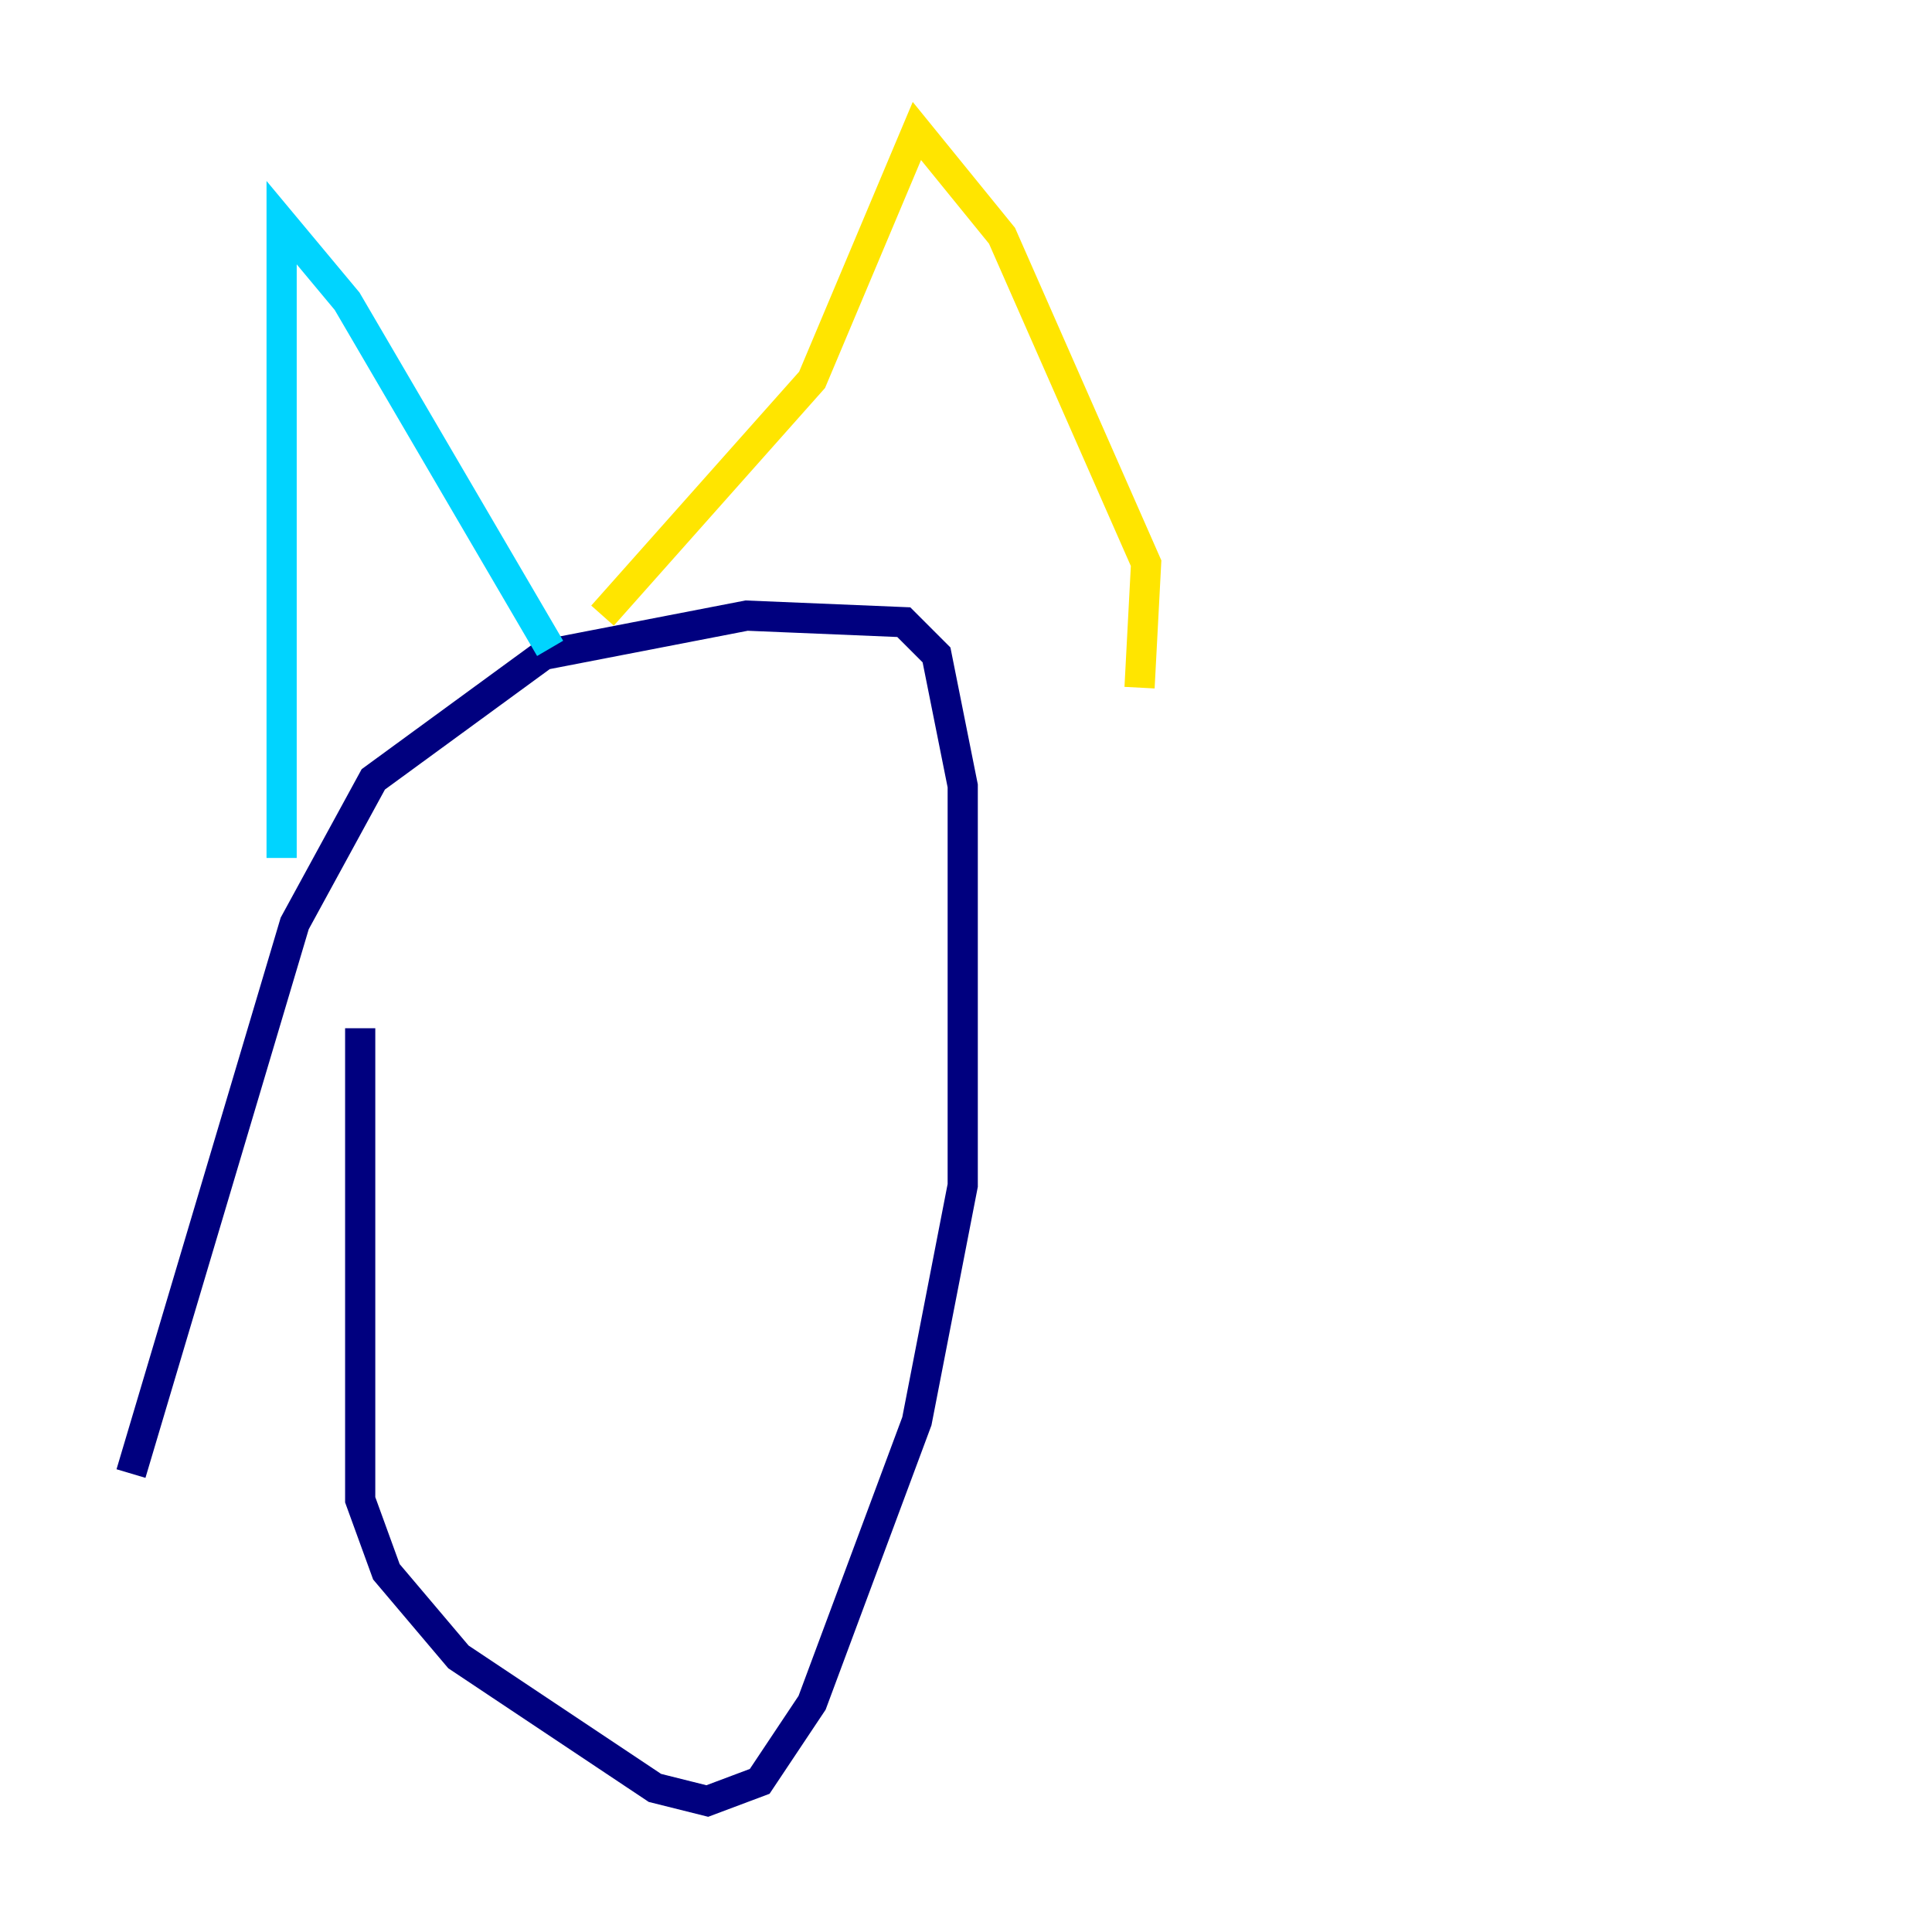 <?xml version="1.0" encoding="utf-8" ?>
<svg baseProfile="tiny" height="128" version="1.2" viewBox="0,0,128,128" width="128" xmlns="http://www.w3.org/2000/svg" xmlns:ev="http://www.w3.org/2001/xml-events" xmlns:xlink="http://www.w3.org/1999/xlink"><defs /><polyline fill="none" points="8.678,97.627 19.525,61.18 24.732,51.634 36.014,43.39 49.464,40.786 59.878,41.22 62.047,43.39 63.783,52.068 63.783,78.536 60.746,94.156 53.803,112.814 50.332,118.02 46.861,119.322 43.39,118.454 30.373,109.776 25.6,104.136 23.864,99.363 23.864,68.122" stroke="#00007f" stroke-width="2" /><polyline fill="none" points="18.658,56.841 18.658,14.752 22.997,19.959 36.447,42.956" stroke="#00d4ff" stroke-width="2" /><polyline fill="none" points="39.919,40.786 53.803,25.166 60.746,8.678 66.386,15.62 75.932,37.315 75.498,45.559" stroke="#ffe500" stroke-width="2" /><polyline fill="none" points="32.108,58.576 32.108,58.576" stroke="#7f0000" stroke-width="2" /></svg>